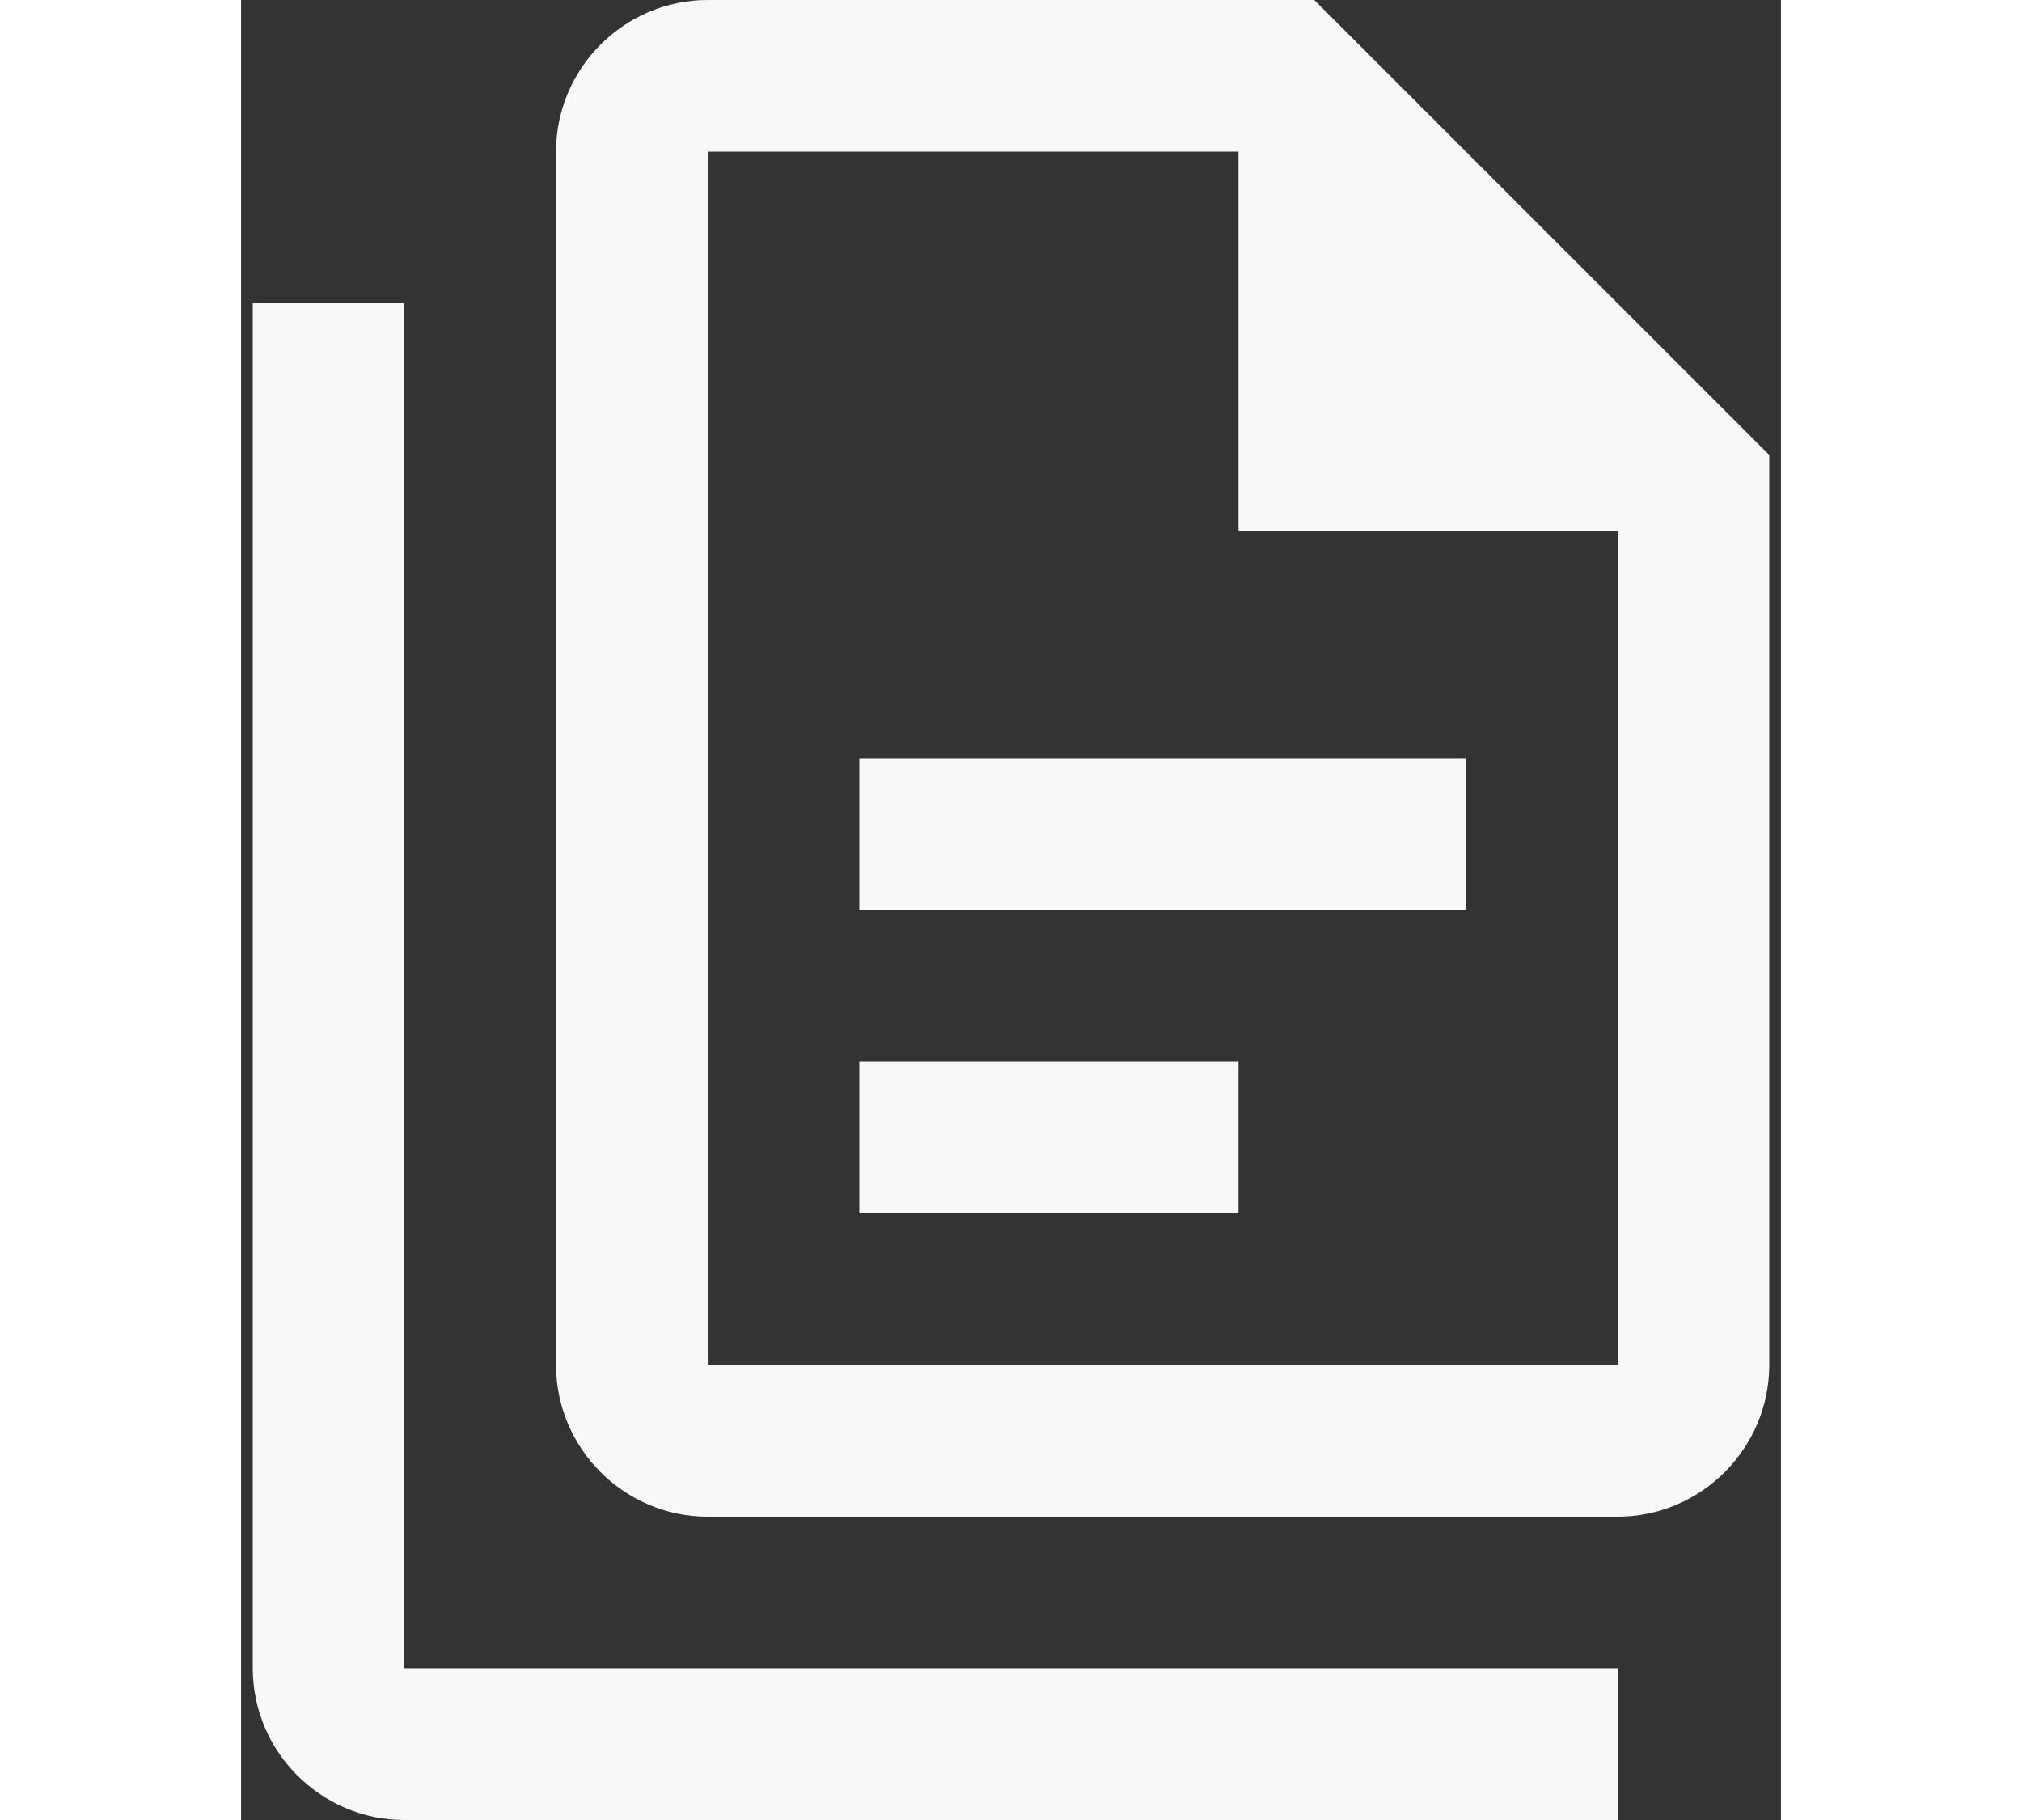 <svg width="20" height="18" viewBox="0 0 22 26" fill="none" xmlns="http://www.w3.org/2000/svg">
<rect x="0" y="0" width="22" height="26" fill="#333333" stroke="none"/>
<path d="M15.333 0H6.667C5.475 0 4.5 0.975 4.5 2.167V19.5C4.5 20.692 5.475 21.667 6.667 21.667H19.667C20.858 21.667 21.833 20.692 21.833 19.5V6.5L15.333 0ZM19.667 19.5H6.667V2.167H14.25V7.583H19.667V19.5ZM2.333 4.333V23.833H19.667V26H2.333C1.142 26 0.167 25.025 0.167 23.833V4.333H2.333ZM8.833 10.833V13H17.5V10.833H8.833ZM8.833 15.167V17.333H14.25V15.167H8.833Z" fill="#F8F8F8"/>
</svg>
